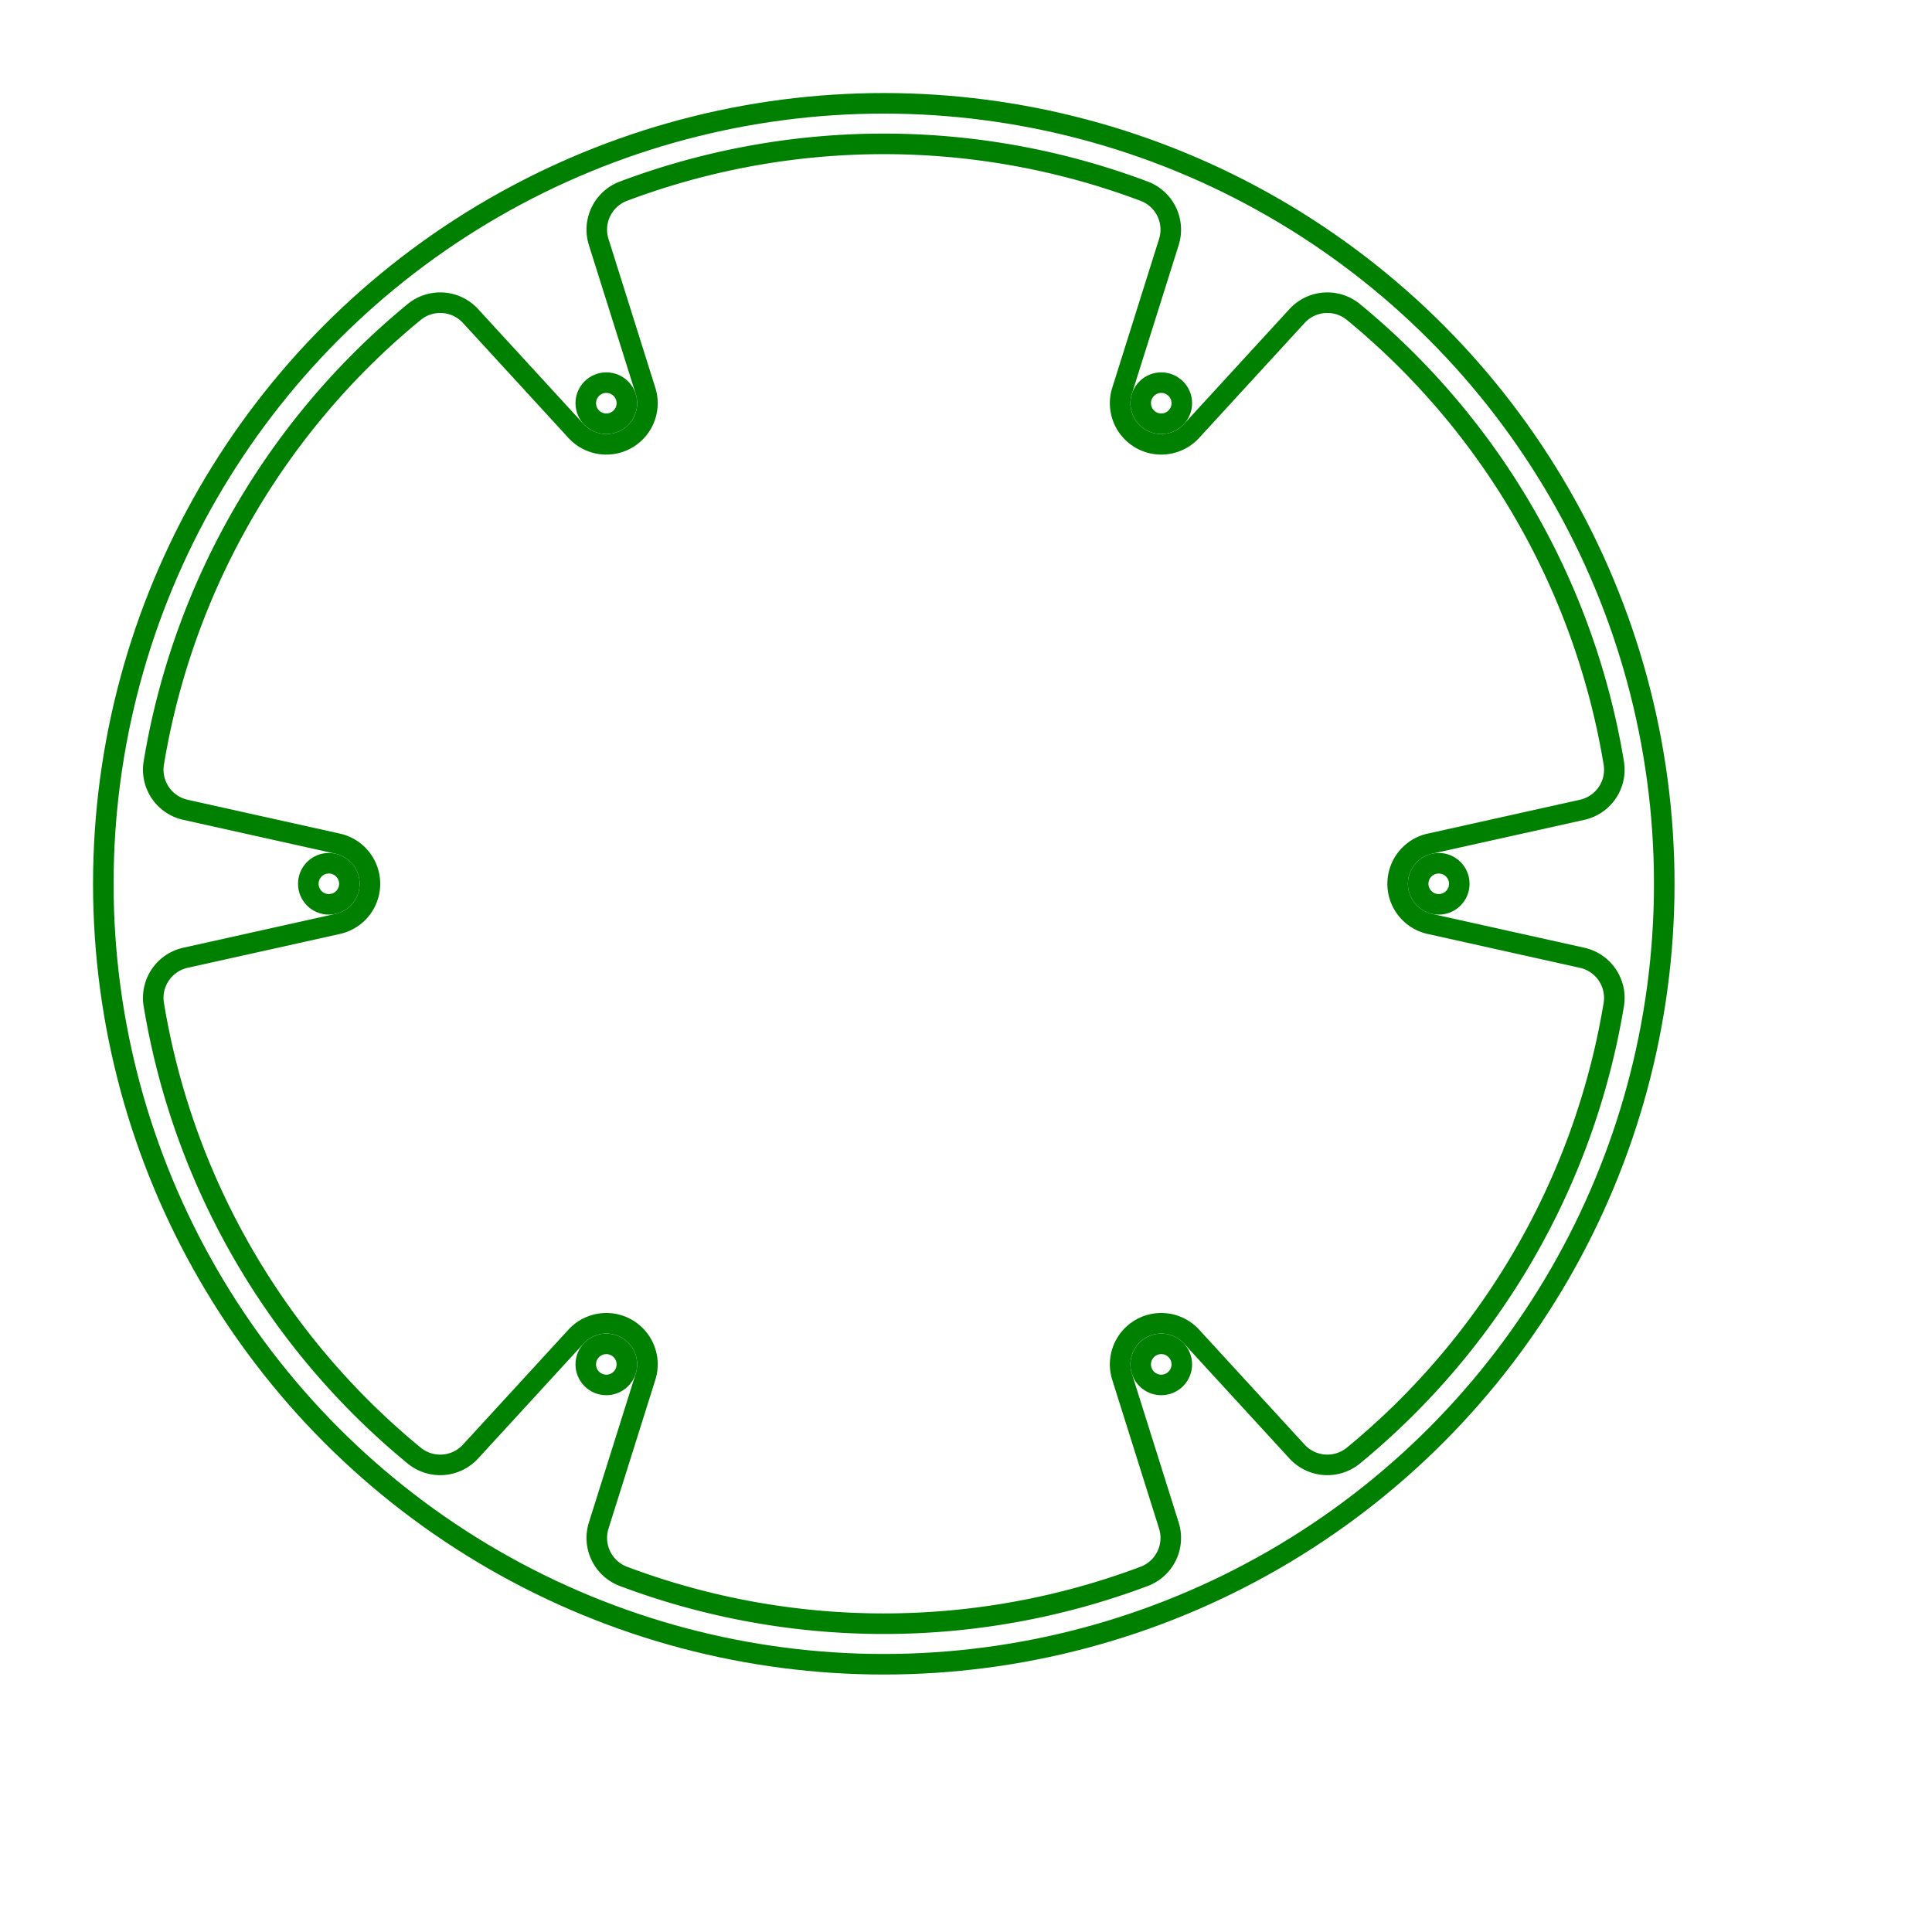 <svg width="94" height="94" viewBox="-43 -43 94 94" xmlns="http://www.w3.org/2000/svg"><circle cx="0" cy="0" r="37.973" stroke="green" stroke-width="1" fill="none" /><path d="M 33.978 3.6 L 26.566 1.952 A 2 2 0 0 1 26.566 -1.952 L 33.978 -3.6 A 2 2 0 0 0 35.517 -5.879 A 36 36 0 0 0 22.85 -27.819 A 2 2 0 0 0 20.107 -27.625 L 14.974 -22.031 A 2 2 0 0 1 11.592 -23.983 L 13.871 -31.225 A 2 2 0 0 0 12.667 -33.698 A 36 36 0 0 0 -12.667 -33.698 A 2 2 0 0 0 -13.871 -31.225 L -11.592 -23.983 A 2 2 0 0 1 -14.974 -22.031 L -20.107 -27.625 A 2 2 0 0 0 -22.85 -27.819 A 36 36 0 0 0 -35.517 -5.879 A 2 2 0 0 0 -33.978 -3.6 L -26.566 -1.952 A 2 2 0 0 1 -26.566 1.952 L -33.978 3.6 A 2 2 0 0 0 -35.517 5.879 A 36 36 0 0 0 -22.85 27.819 A 2 2 0 0 0 -20.107 27.625 L -14.974 22.031 A 2 2 0 0 1 -11.592 23.983 L -13.871 31.225 A 2 2 0 0 0 -12.667 33.698 A 36 36 0 0 0 12.667 33.698 A 2 2 0 0 0 13.871 31.225 L 11.592 23.983 A 2 2 0 0 1 14.974 22.031 L 20.107 27.625 A 2 2 0 0 0 22.85 27.819 A 36 36 0 0 0 35.517 5.879 A 2 2 0 0 0 33.978 3.6 Z" stroke="green" stroke-width="1" fill="none" /><circle cx="27" cy="0" r="1" stroke="green" stroke-width="1" fill="none" /><circle cx="13.5" cy="-23.383" r="1" stroke="green" stroke-width="1" fill="none" /><circle cx="-13.5" cy="-23.383" r="1" stroke="green" stroke-width="1" fill="none" /><circle cx="-27" cy="-0" r="1" stroke="green" stroke-width="1" fill="none" /><circle cx="-13.5" cy="23.383" r="1" stroke="green" stroke-width="1" fill="none" /><circle cx="13.5" cy="23.383" r="1" stroke="green" stroke-width="1" fill="none" /></svg>